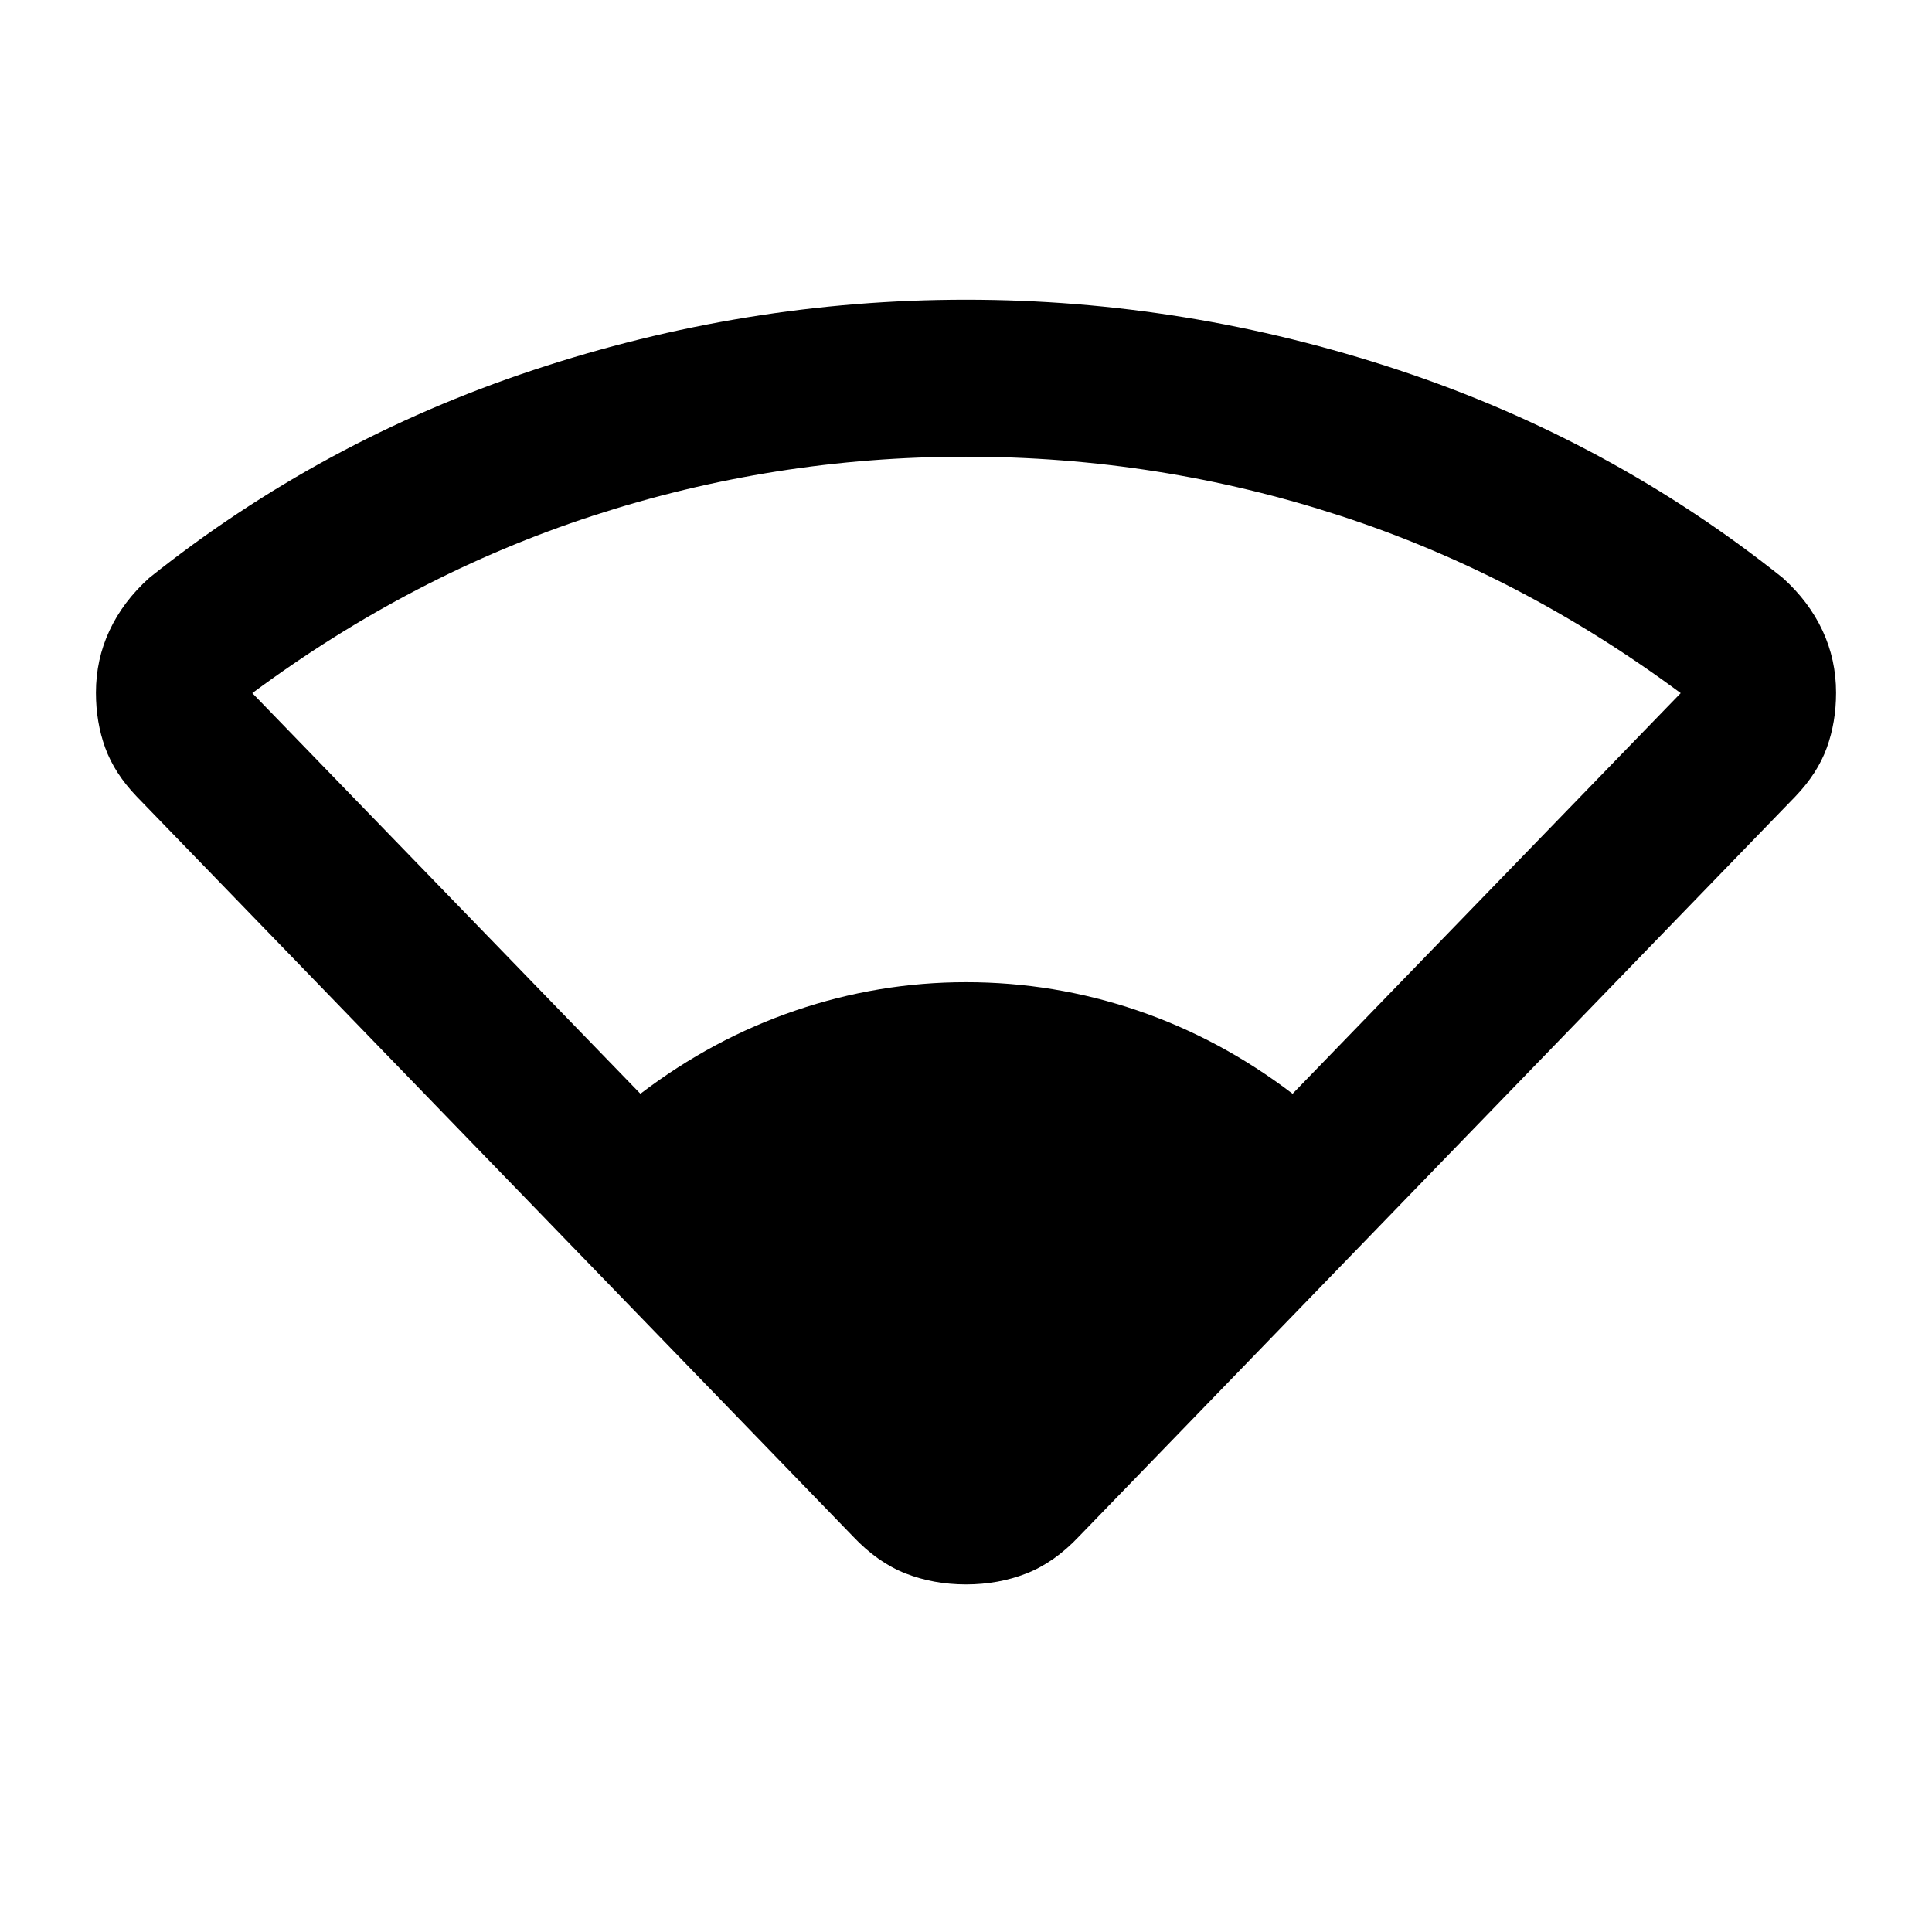 <svg xmlns="http://www.w3.org/2000/svg" height="20" viewBox="0 -960 960 960" width="20"><path d="M423.91-196.5 67.89-564.24q-10.98-11.46-15.6-24.16-4.62-12.71-4.62-27.4 0-16.44 6.73-30.87 6.73-14.44 19.69-26.13 85.45-68.29 190.82-103.28Q370.28-811.07 480-811.07t215.09 34.99q105.37 34.99 190.82 103.28 12.96 11.69 19.69 26.13 6.73 14.43 6.73 30.87 0 14.69-4.62 27.4-4.62 12.7-15.6 24.16L536.09-196.5q-12.18 12.89-26.07 18.34-13.89 5.44-30.02 5.44t-30.02-5.44q-13.89-5.45-26.07-18.34ZM318.22-416.52q35.85-27.33 77.1-41.38 41.25-14.06 84.68-14.06 43.93 0 85.18 14.06 41.25 14.05 77.1 41.38l192.85-199.07q-79.28-58.8-169.21-88.14Q576-733.07 480-733.07q-95.5 0-185.42 29.34-89.93 29.34-169.21 88.14l192.85 199.07Z"/></svg>